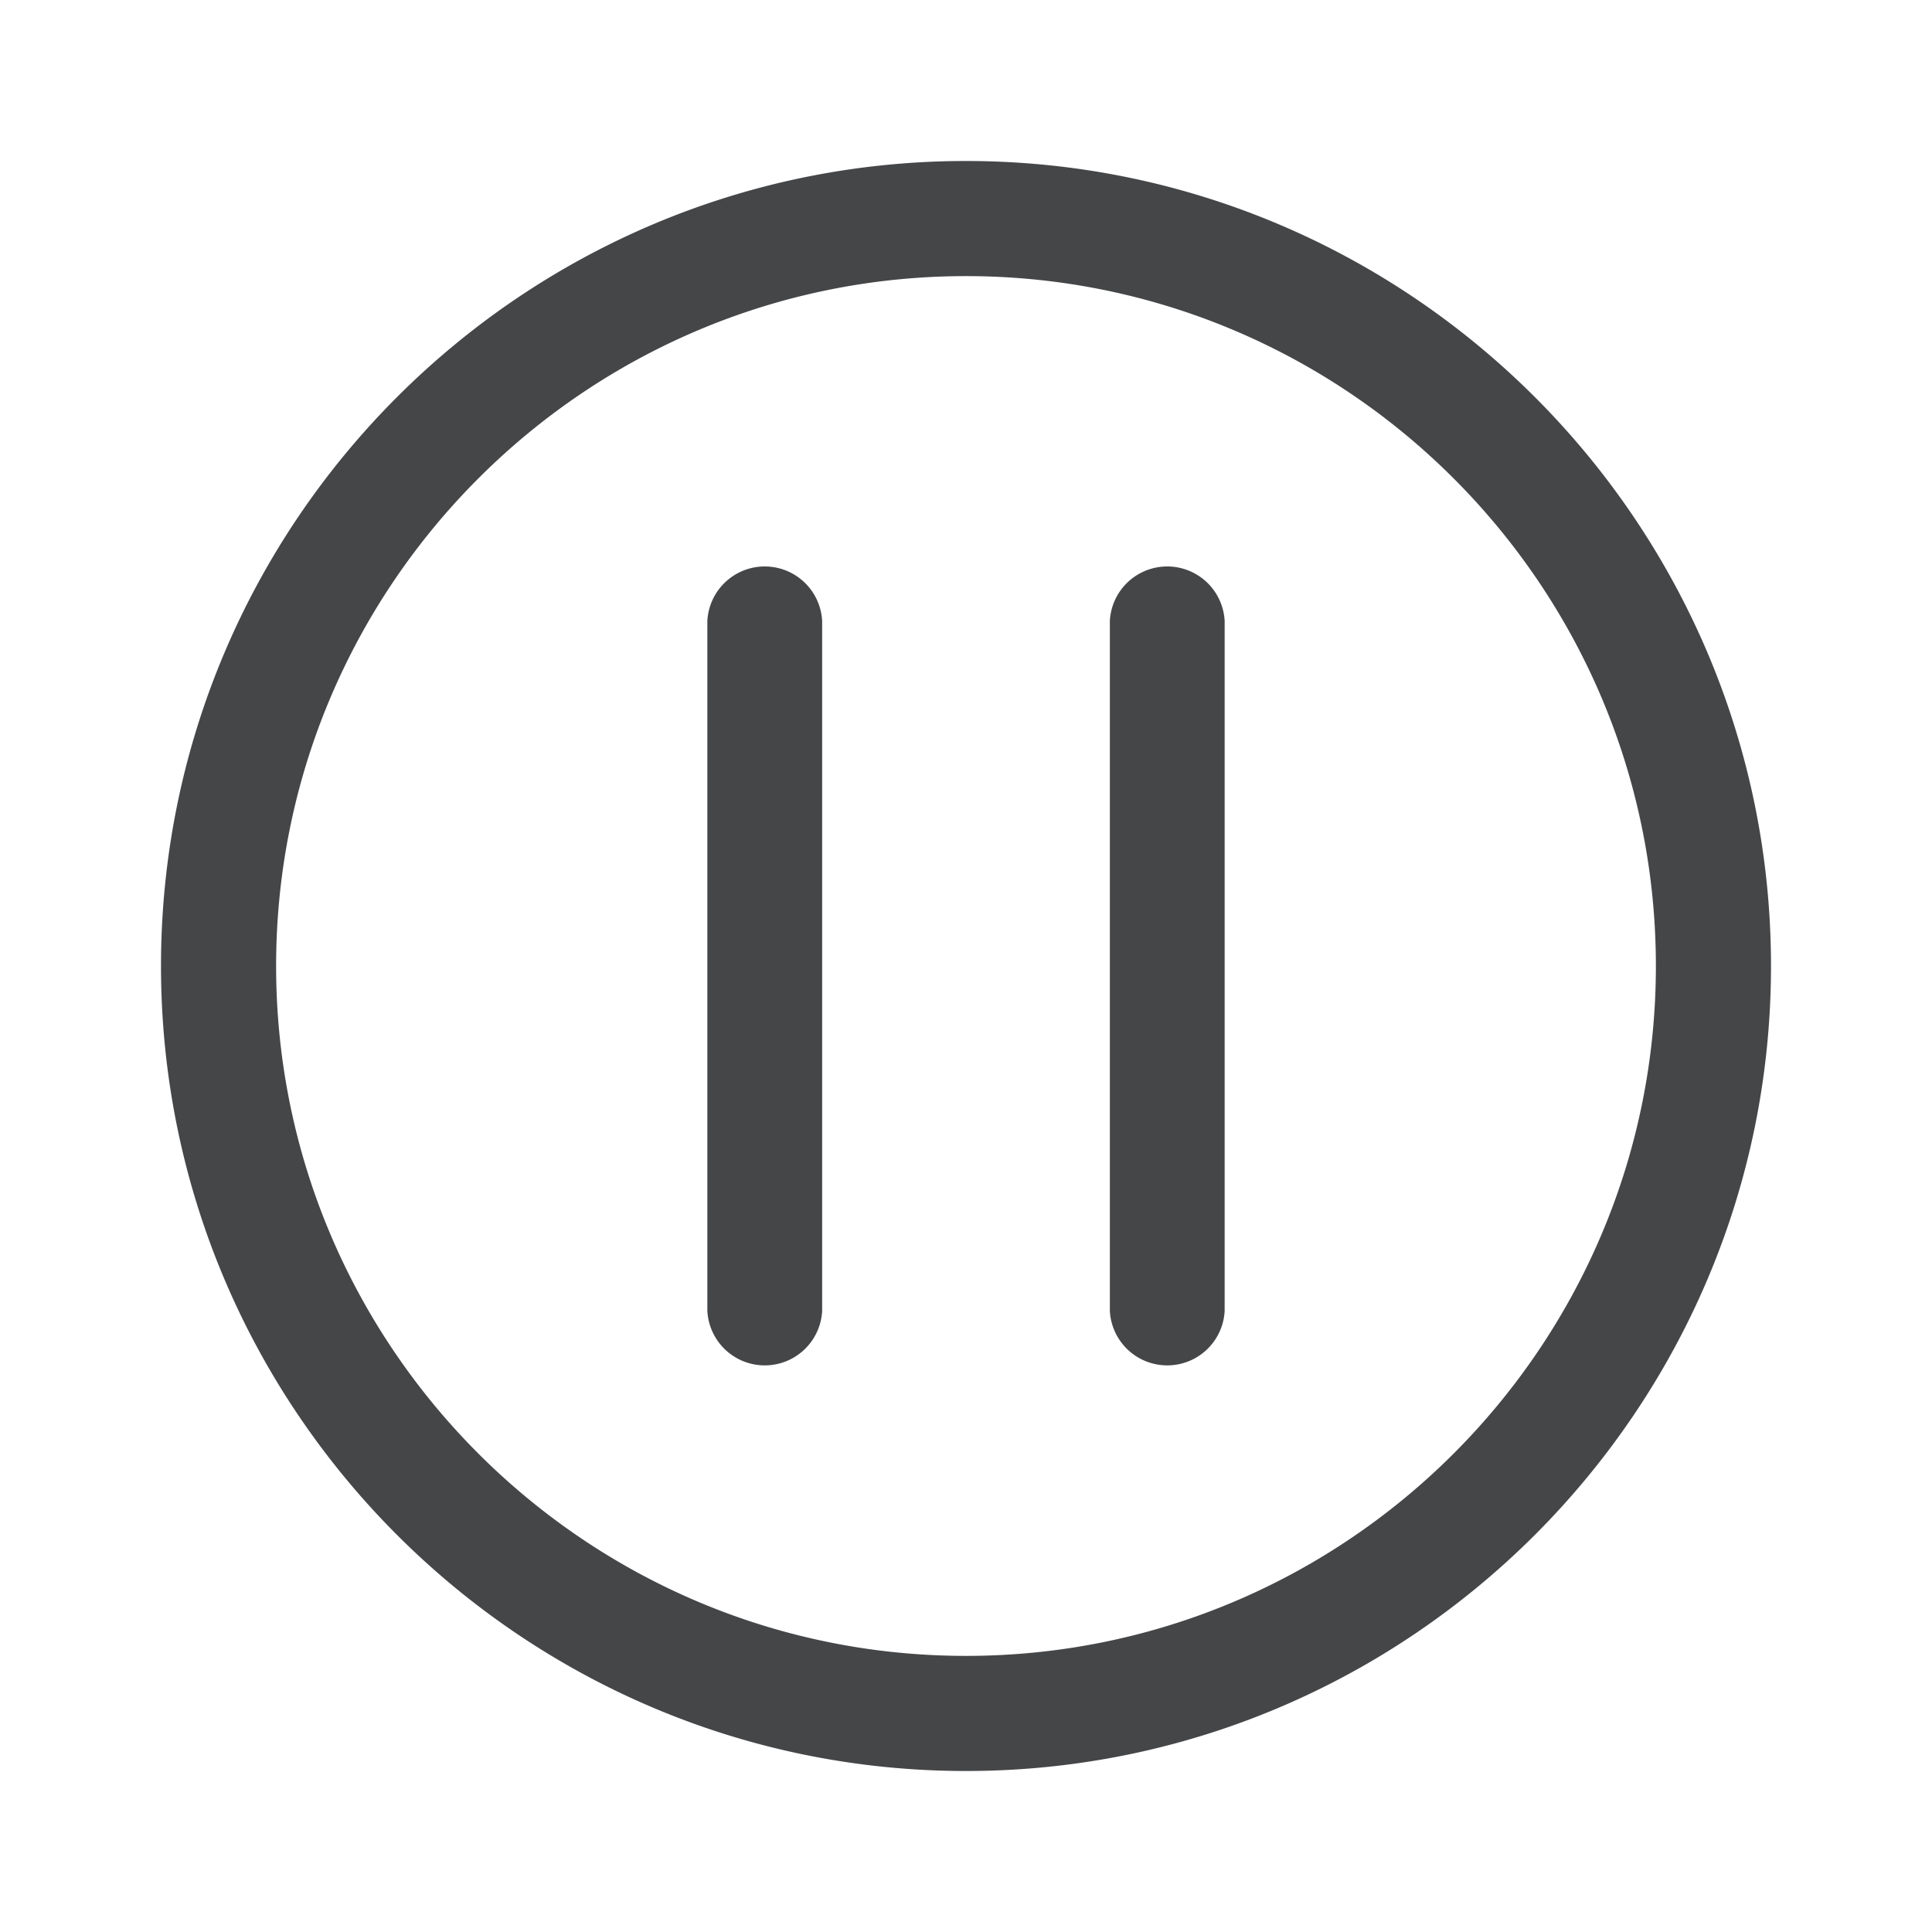 <svg width="24" height="24" xmlns="http://www.w3.org/2000/svg"><path d="M12 22C6.488 22 2 17.516 2 12S6.488 2 12 2s10 4.488 10 10-4.488 10-10 10Zm0-18.57c-4.726 0-8.57 3.844-8.57 8.57 0 4.726 3.844 8.57 8.57 8.57 4.726 0 8.57-3.844 8.57-8.57 0-4.726-3.844-8.57-8.57-8.57Zm-1.787 12.857V7.713a.714.714 0 0 0-1.426 0v8.57a.714.714 0 0 0 1.426.004Zm5 0V7.713a.714.714 0 0 0-1.426 0v8.57a.714.714 0 0 0 1.426.004Z" fill="#313235" fill-rule="nonzero" opacity=".9"/></svg>